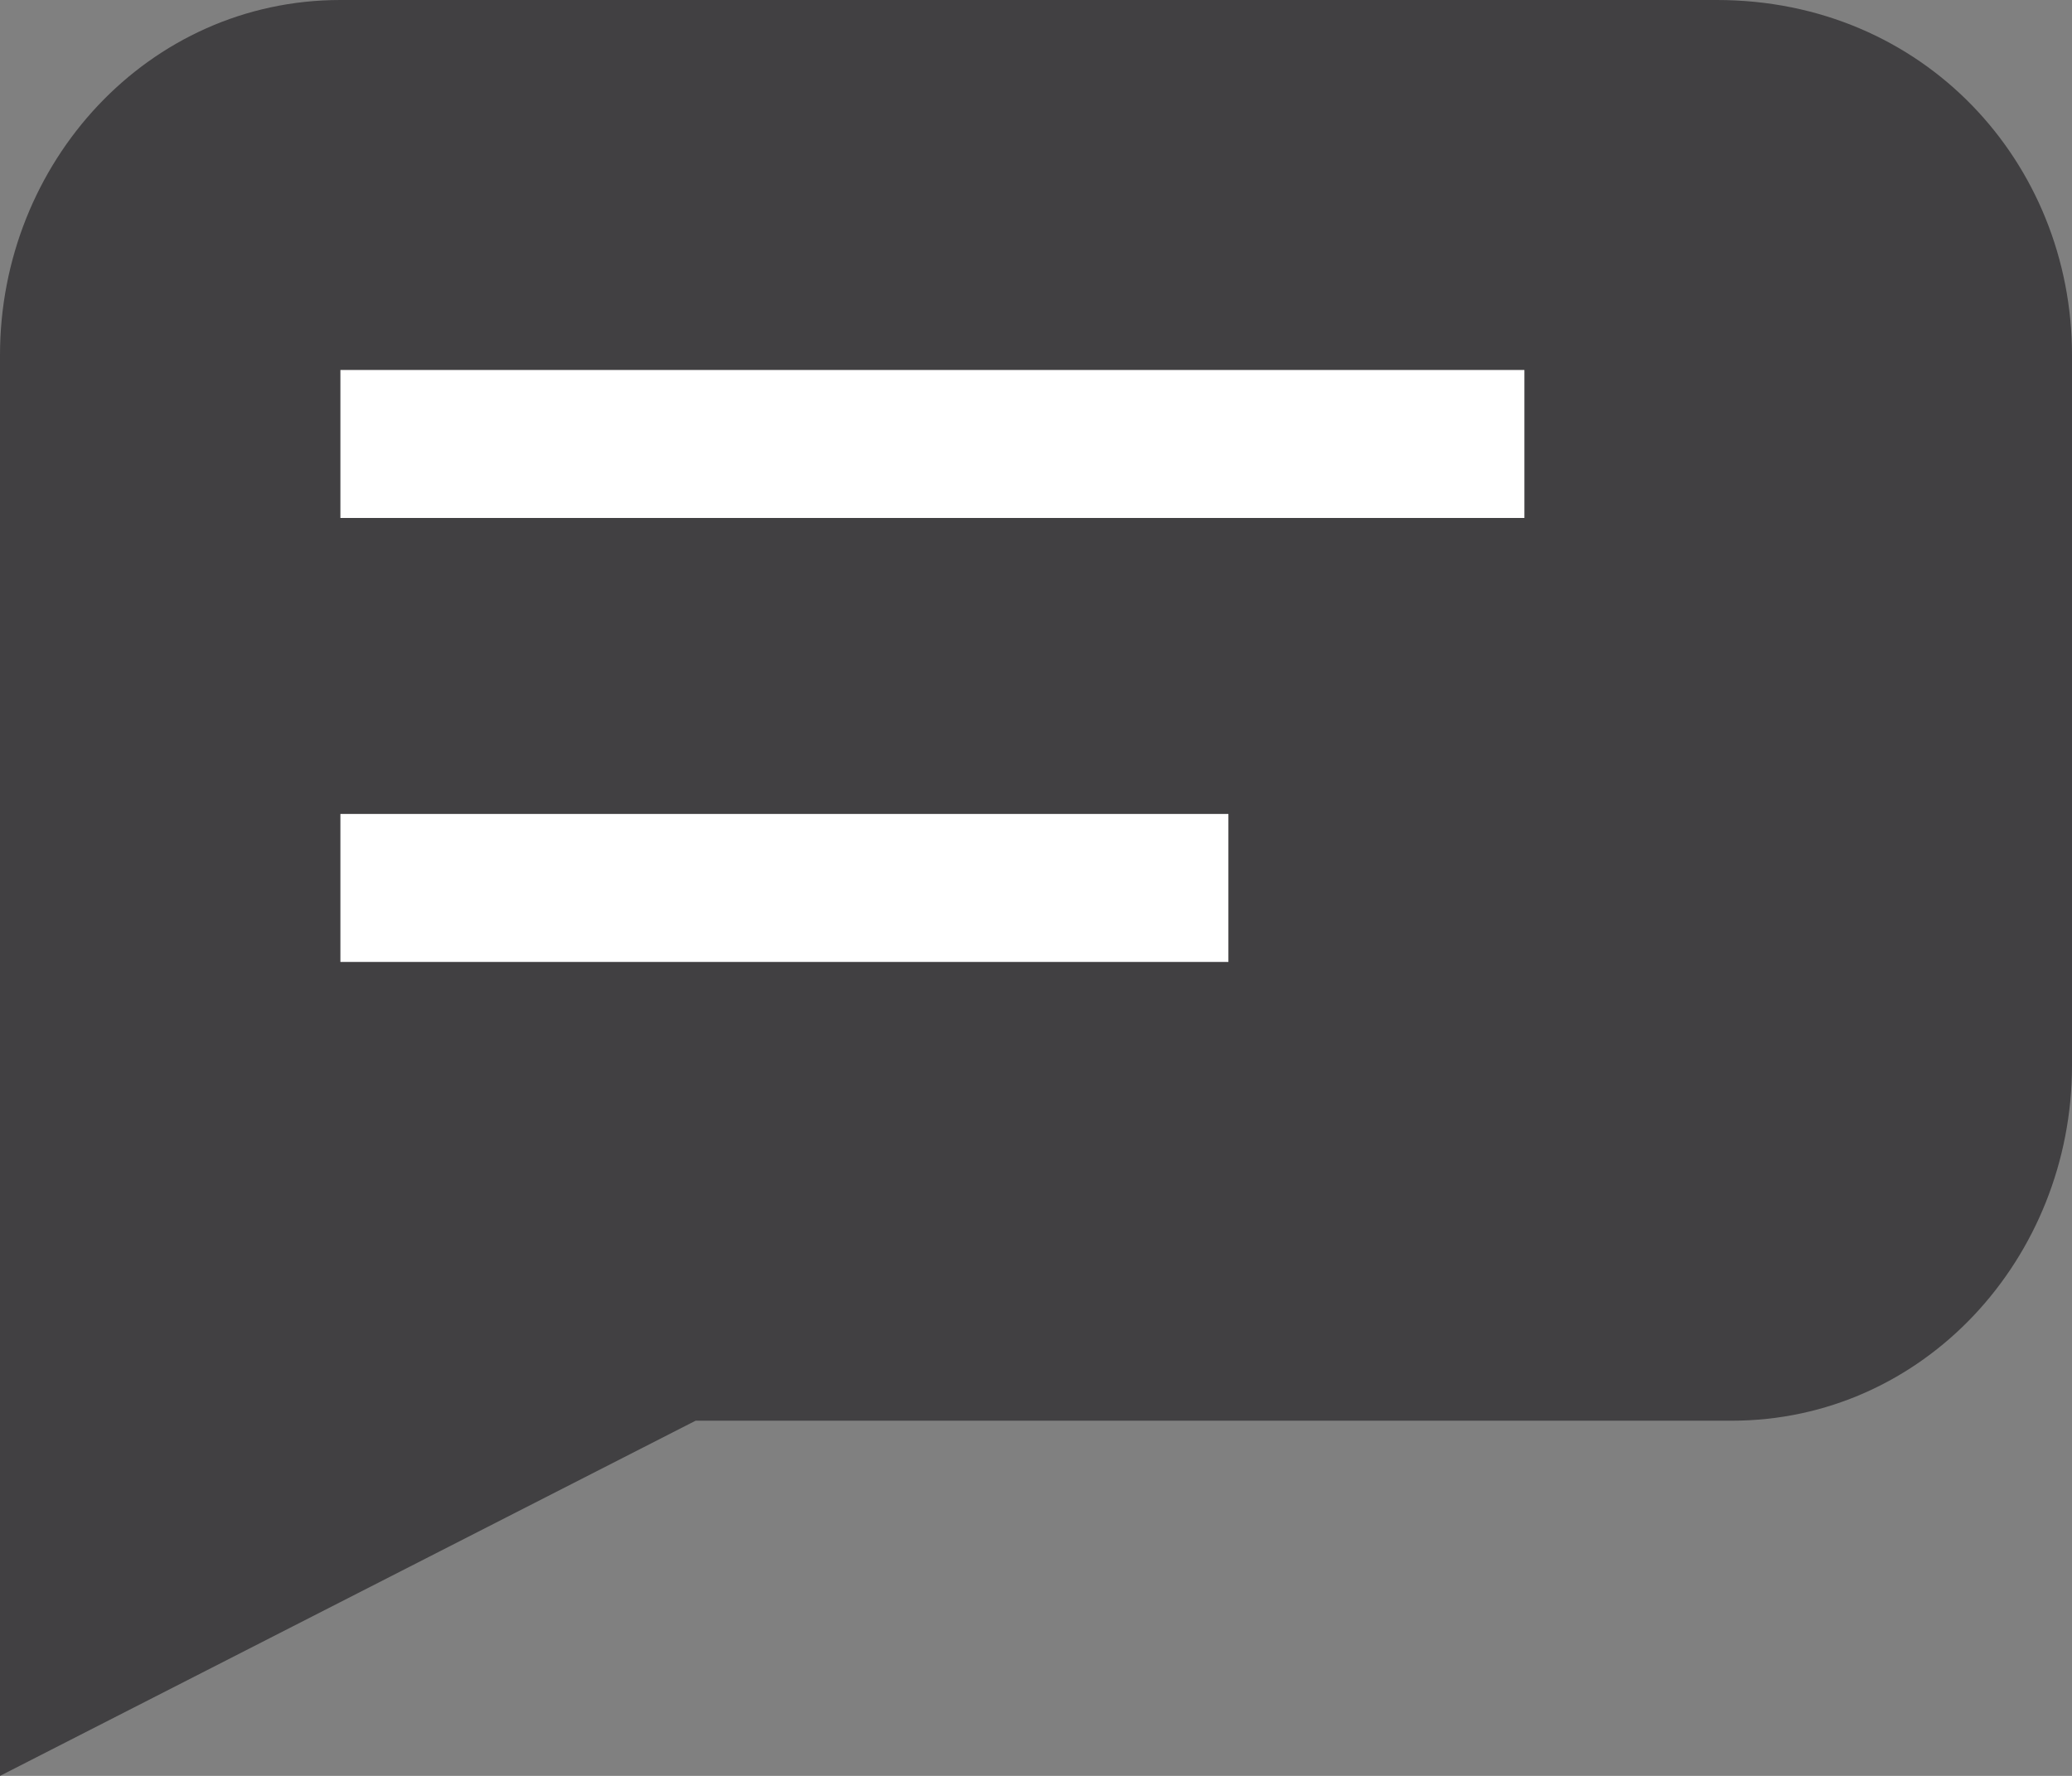 <svg xmlns="http://www.w3.org/2000/svg" width="14" height="12" viewBox="0 0 14 12"><rect x="0" y="0" width="14" height="12" fill="#808080" stroke="none"/><g><g><path fill="#414042" d="M11.7 9.6h-7L0 12V2.4C0 1.1 1 0 2.3 0h9.3C13 0 14 1.1 14 2.4v4.8c0 1.3-1 2.4-2.3 2.4z"/></g><g><path fill="none" stroke="#fff" stroke-miterlimit="20" d="M2.3 3h8"/></g><g><path fill="none" stroke="#fff" stroke-miterlimit="20" d="M2.3 6h6"/></g></g></svg>